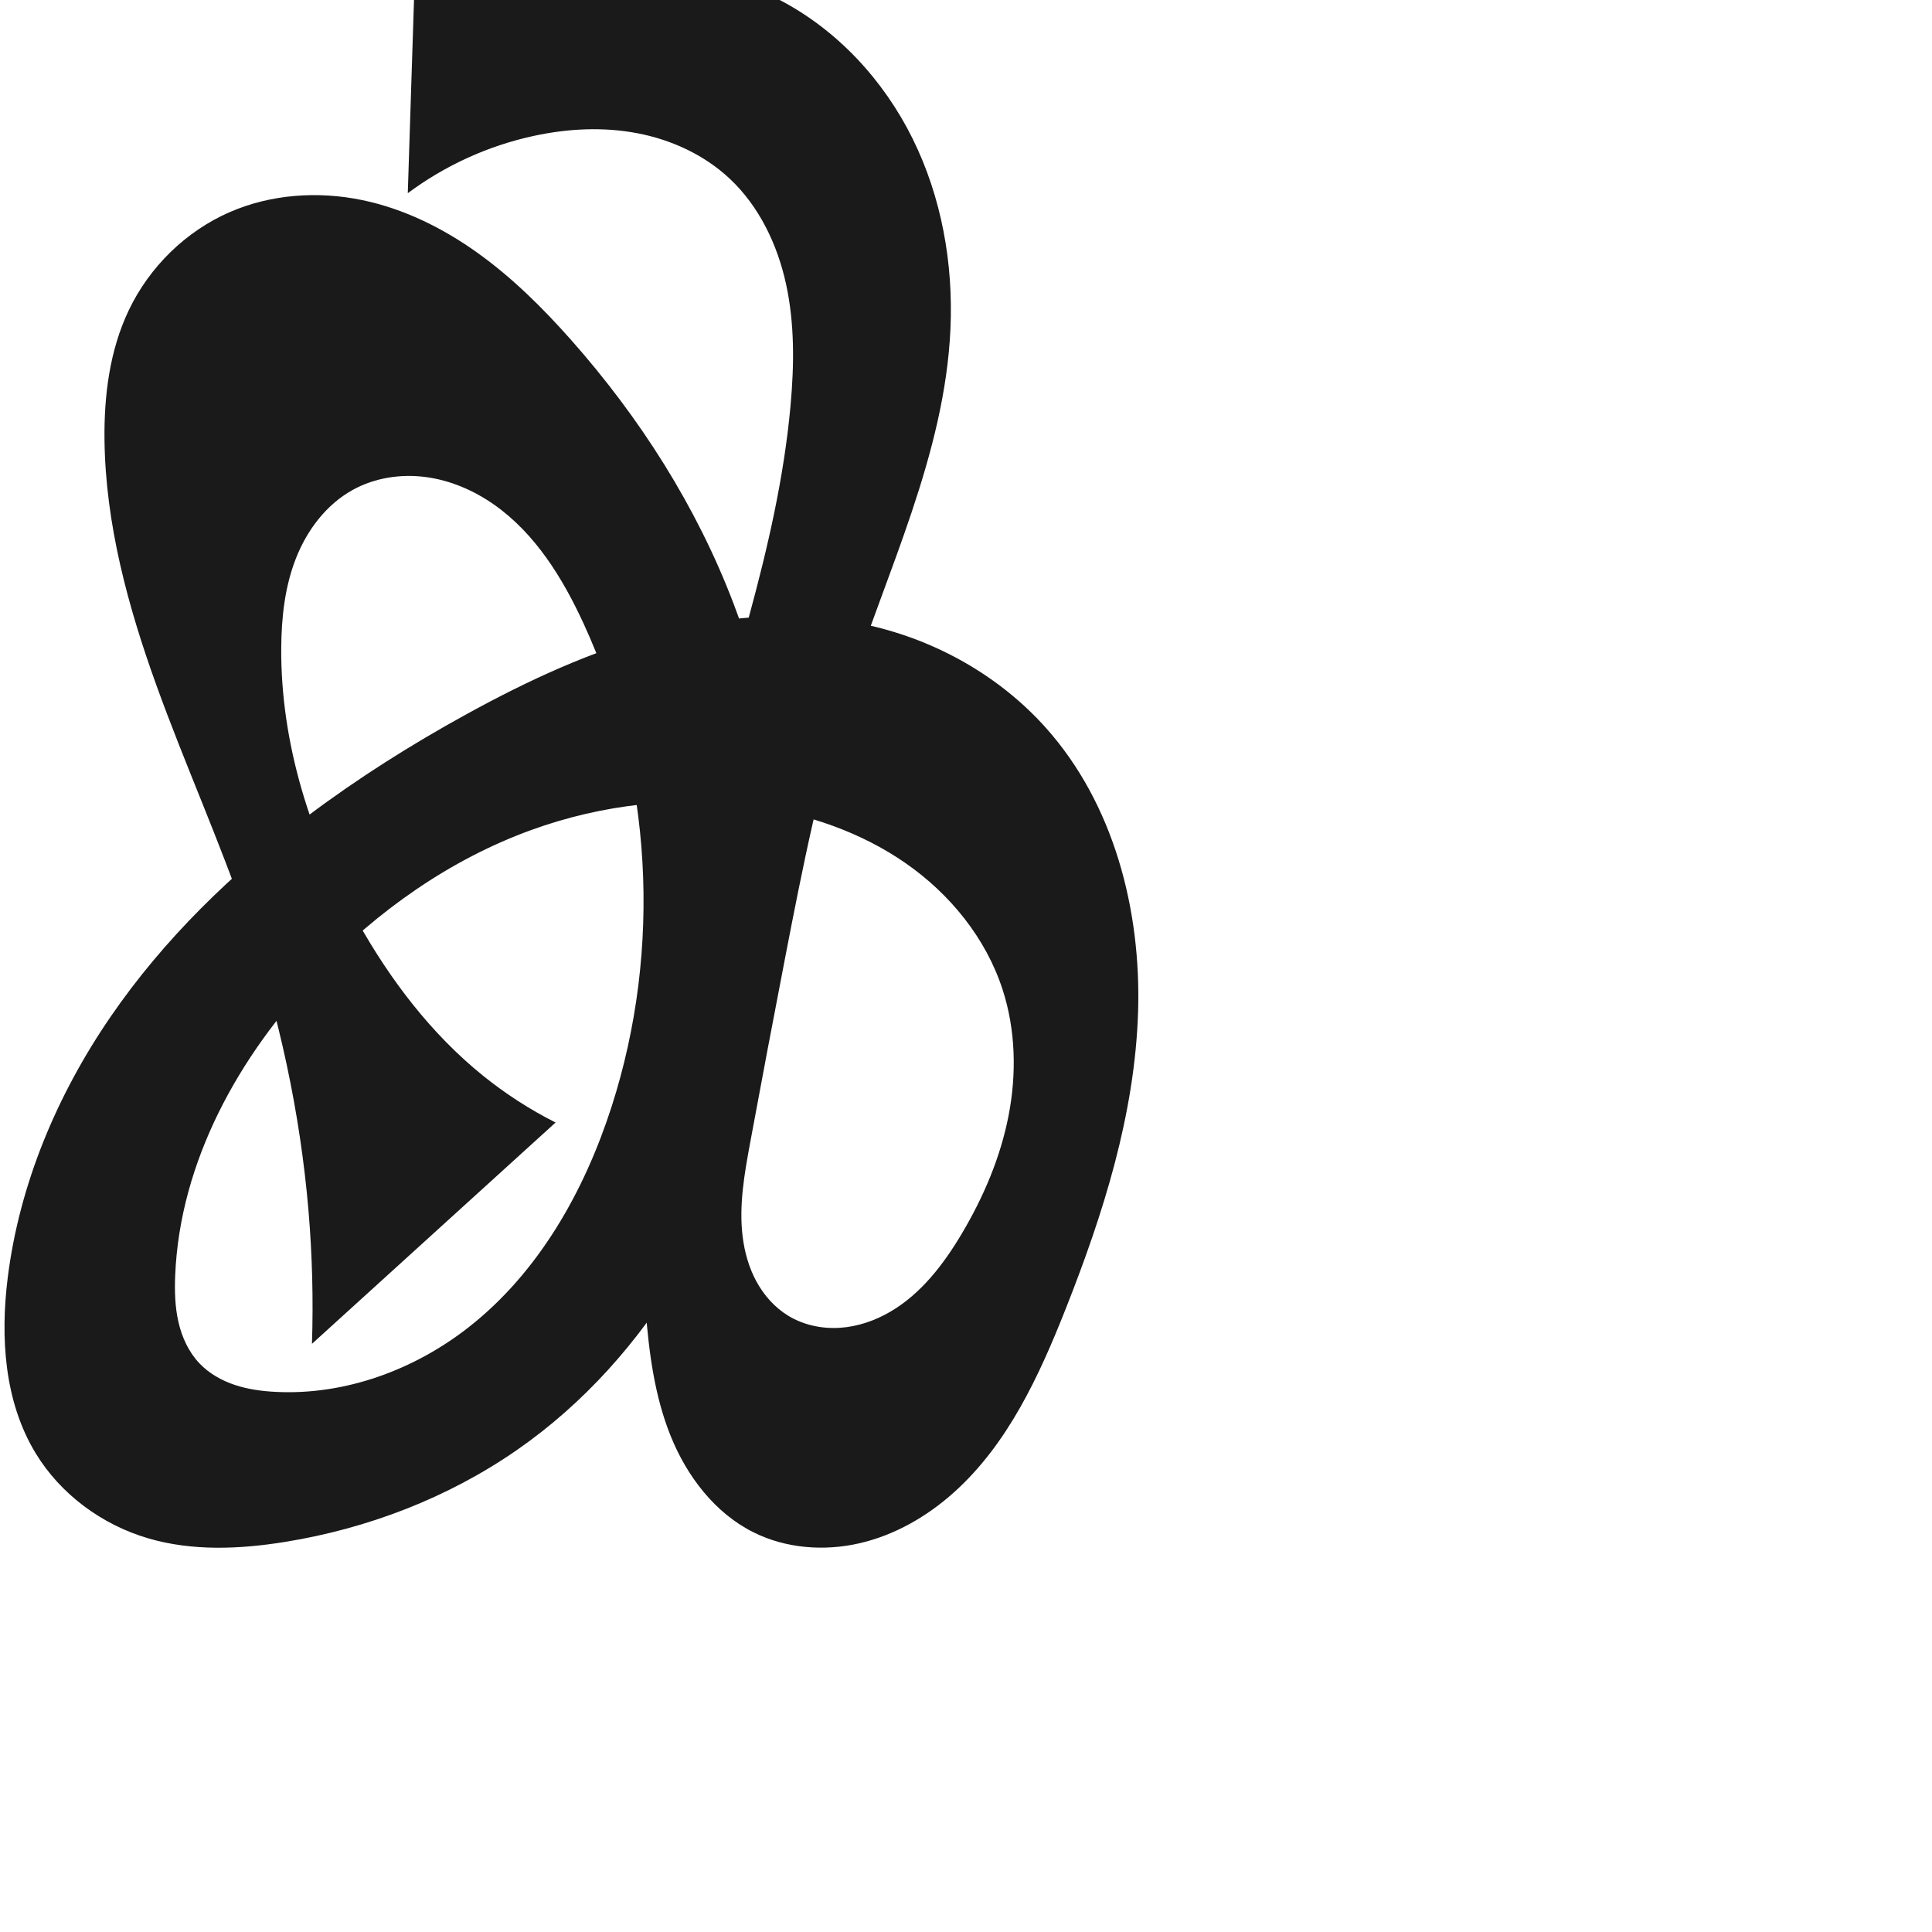 <?xml version="1.0" encoding="UTF-8" standalone="no"?>
<svg
   xmlns:dc="http://purl.org/dc/elements/1.1/"
   xmlns:cc="http://creativecommons.org/ns#"
   xmlns:rdf="http://www.w3.org/1999/02/22-rdf-syntax-ns#"
   xmlns:svg="http://www.w3.org/2000/svg"
   xmlns="http://www.w3.org/2000/svg"
   xmlns:sodipodi="http://sodipodi.sourceforge.net/DTD/sodipodi-0.dtd"
   xmlns:inkscape="http://www.inkscape.org/namespaces/inkscape"
   xml:space="preserve"
   width="1000"
   height="1000"
   version="1.1"
   style="clip-rule:evenodd;fill-rule:evenodd;image-rendering:optimizeQuality;shape-rendering:geometricPrecision;text-rendering:geometricPrecision"
   viewBox="0 0 1000 1000"
   id="svg10"
   sodipodi:docname="ൿ.svg"
   inkscape:version="1.0.1 (3bc2e813f5, 2020-09-07)"><sodipodi:namedview
   pagecolor="#ffffff"
   bordercolor="#666666"
   borderopacity="1"
   objecttolerance="10"
   gridtolerance="10"
   guidetolerance="10"
   inkscape:pageopacity="0"
   inkscape:pageshadow="2"
   inkscape:window-width="1920"
   inkscape:window-height="1015"
   id="namedview12"
   showgrid="false"
   inkscape:zoom="0.9588368"
   inkscape:cx="315.44364"
   inkscape:cy="380.18713"
   inkscape:window-x="1920"
   inkscape:window-y="0"
   inkscape:window-maximized="1"
   inkscape:current-layer="svg10"
   showguides="true"
   inkscape:guide-bbox="true"
   inkscape:document-rotation="0"
   inkscape:snap-to-guides="true"><sodipodi:guide
     position="0,1000"
     orientation="0,1"
     id="guide16"
     inkscape:label=""
     inkscape:locked="true"
     inkscape:color="rgb(0,0,255)" /><sodipodi:guide
     position="1763.312,2036.169"
     orientation="1000,0"
     id="guide18" /><sodipodi:guide
     position="0,200"
     orientation="0,1"
     id="guide20"
     inkscape:label="base"
     inkscape:locked="true"
     inkscape:color="rgb(0,0,255)" /><inkscape:grid
     type="xygrid"
     id="grid24"
     originx="-473.376"
     originy="-489.692" /><sodipodi:guide
     position="0,0"
     orientation="0,1"
     id="guide34"
     inkscape:label="bottom"
     inkscape:locked="true"
     inkscape:color="rgb(0,0,255)" /><sodipodi:guide
     position="225.051,1693.319"
     orientation="0,1"
     id="guide44"
     inkscape:label=""
     inkscape:locked="false"
     inkscape:color="rgb(0,0,255)" /><sodipodi:guide
     position="0,900"
     orientation="0,1"
     id="guide46"
     inkscape:label=""
     inkscape:locked="true"
     inkscape:color="rgb(0,0,255)" /><sodipodi:guide
     position="567.477,546.605"
     orientation="-1,0"
     id="guide841"
     inkscape:label=""
     inkscape:locked="false"
     inkscape:color="rgb(0,0,255)" /><sodipodi:guide
     position="0,1000"
     orientation="0,1000"
     id="guide860" /><sodipodi:guide
     position="1000,1000"
     orientation="1000,0"
     id="guide862" /><sodipodi:guide
     position="1000,0"
     orientation="0,-1000"
     id="guide864" /><sodipodi:guide
     position="0,0"
     orientation="-1000,0"
     id="guide866" /></sodipodi:namedview>
 <defs
   id="defs4"><inkscape:path-effect
   effect="spiro"
   id="path-effect1521"
   is_visible="true"
   lpeversion="1" /><inkscape:path-effect
   effect="spiro"
   id="path-effect858"
   is_visible="true"
   lpeversion="1" /><inkscape:path-effect
   effect="spiro"
   id="path-effect854"
   is_visible="true"
   lpeversion="1" />
  <style
   type="text/css"
   id="style2">
   <![CDATA[
    .fil0 {fill:#EF7F1A;fill-rule:nonzero}
   ]]>
  </style>
 <inkscape:path-effect
   effect="spiro"
   id="path-effect1214"
   is_visible="true"
   lpeversion="1" /><inkscape:path-effect
   effect="spiro"
   id="path-effect1195"
   is_visible="true"
   lpeversion="1" /><inkscape:path-effect
   effect="spiro"
   id="path-effect992"
   is_visible="true"
   lpeversion="1" /><inkscape:path-effect
   effect="spiro"
   id="path-effect287"
   is_visible="true"
   lpeversion="1" /><inkscape:path-effect
   effect="spiro"
   id="path-effect1032"
   is_visible="true"
   lpeversion="1" /><inkscape:path-effect
   effect="spiro"
   id="path-effect1218"
   is_visible="true"
   lpeversion="1" /><inkscape:path-effect
   effect="spiro"
   id="path-effect309"
   is_visible="true"
   lpeversion="1" /><inkscape:path-effect
   effect="spiro"
   id="path-effect1176"
   is_visible="true"
   lpeversion="1" /></defs>
 
<path
   id="path1164-3-3-2-0"
   style="display:inline;fill:#1a1a1a;fill-rule:nonzero;stroke:none;stroke-width:2.837;stroke-linecap:butt;stroke-linejoin:miter;stroke-miterlimit:4;stroke-dasharray:none;stroke-opacity:1"
   d="m 274.925,429.631 c -42.084,15.281 -79.579,41.864 -110.553,74.194 -40.711,42.493 -71.235,97.401 -73.687,156.198 -0.338,8.098 -0.138,16.282 1.661,24.185 1.799,7.903 5.279,15.551 10.858,21.43 4.983,5.25 11.478,8.917 18.344,11.205 6.867,2.287 14.114,3.247 21.343,3.603 35.846,1.764 71.664,-11.435 99.877,-33.617 36.175,-28.442 59.785,-70.406 73.857,-114.219 26.129,-81.349 21.151,-172.457 -14.642,-250.041 -10.839,-23.495 -24.979,-46.398 -46.136,-61.293 -10.579,-7.448 -22.811,-12.718 -35.641,-14.38 -12.83,-1.662 -26.254,0.403 -37.584,6.649 -13.757,7.585 -23.758,20.921 -29.48,35.551 -5.722,14.63 -7.469,30.536 -7.574,46.245 -0.329,49.543 15.294,98.337 39.47,141.582 16.86,30.158 38.132,58.214 65.03,79.9 11.602,9.354 24.194,17.478 37.498,24.193 L 161.475,695.559 c 0.741,-22.88 0.148,-45.803 -1.774,-68.614 C 155.381,575.681 144.33,525.042 127.706,476.356 113.664,435.229 95.691,395.548 80.944,354.668 66.198,313.787 54.614,271.173 54.087,227.717 c -0.279,-23.008 2.691,-46.49 12.619,-67.247 10.687,-22.343 29.474,-40.779 52.181,-50.668 21.358,-9.302 45.694,-10.975 68.506,-6.251 21.593,4.471 41.799,14.464 59.735,27.291 17.936,12.828 33.709,28.457 48.336,44.959 35.71,40.286 65.133,86.425 84.267,136.745 27.308,71.818 33.017,151.45 17.905,226.784 -16.682,83.167 -60.532,163.044 -130.272,211.328 -35.589,24.64 -77.008,40.517 -119.74,47.419 -23.491,3.794 -47.927,4.867 -70.769,-1.799 C 52.881,789.281 31.386,773.503 18.43,752.154 2.228,725.457 0.131,692.362 3.994,661.373 10.037,612.901 29.576,566.607 57.203,526.323 c 27.628,-40.284 63.181,-74.741 102.223,-104.098 25.899,-19.475 53.385,-36.794 81.777,-52.413 31.925,-17.563 65.244,-33.074 100.504,-42.265 35.259,-9.19 72.664,-11.88 108.206,-3.849 34.884,7.882 67.509,26.288 91.356,52.94 35.26,39.406 49.484,94.393 47.795,147.244 -1.689,52.851 -17.932,104.168 -37.371,153.344 -13.781,34.862 -30.01,70.146 -57.901,95.195 -13.945,12.524 -30.71,22.187 -48.978,26.382 -18.268,4.195 -38.062,2.685 -54.828,-5.694 -19.97,-9.98 -34.387,-28.944 -42.769,-49.636 -8.383,-20.691 -11.301,-43.161 -13.033,-65.418 -6.523,-83.803 2.788,-168.455 23.158,-250.006 18.151,-72.667 45.133,-143.706 51.855,-218.303 1.882,-20.883 2.132,-42.124 -2.319,-62.614 -4.451,-20.489 -13.89,-40.299 -29.181,-54.645 C 364.572,80.175 347.579,72.337 329.905,68.96 312.23,65.584 293.891,66.536 276.303,70.336 252.776,75.42 230.366,85.61 211.07,100 l 4.093,-127.248 c 23.897,1.002 47.787,2.166 71.668,3.492 39.916,2.217 81.132,5.241 116.605,23.676 C 433.388,15.486 457.412,41.528 472.377,71.783 c 14.965,30.256 21.081,64.541 19.585,98.262 -2.896,65.263 -33.037,125.684 -52.993,187.888 -14.399,44.881 -23.593,91.24 -32.532,137.518 -6.17,31.943 -12.234,63.907 -18.136,95.901 -2.964,16.064 -5.898,32.432 -3.915,48.646 0.991,8.107 3.235,16.113 7.137,23.288 3.902,7.175 9.506,13.5 16.482,17.747 7.9,4.81 17.367,6.814 26.598,6.24 9.231,-0.575 18.221,-3.653 26.207,-8.32 15.971,-9.333 27.618,-24.587 37.059,-40.494 11.22,-18.905 19.977,-39.432 24.167,-61.013 4.191,-21.58 3.696,-44.263 -3.07,-65.179 -8.632,-26.683 -27.275,-49.587 -50.322,-65.567 -23.047,-15.98 -50.305,-25.296 -78.059,-29.323 -38.758,-5.624 -78.848,-1.113 -115.66,12.254 z"
   sodipodi:nodetypes="aaaaaaaaaaascccaaaaaaaacaaaaaaaaaaaaassccasaaaaaaaaa"
   inkscape:path-effect="#path-effect1521"
   inkscape:original-d="m 274.92463,429.63111 c -41.71543,15.1477 -81.61549,40.54485 -110.55286,74.1939 -37.53647,43.64829 -68.715234,98.84402 -73.6866,156.19771 -1.36158,15.70828 1.87893,33.97937 12.51964,45.61464 9.5291,10.41977 25.56954,14.57854 39.68772,14.80752 35.12301,0.56966 72.1425,-12.05902 99.87728,-33.61667 35.79726,-27.82444 62.29967,-70.3773 73.85711,-114.2187 21.28243,-80.73165 29.17457,-178.97297 -14.64189,-250.04096 -24.1206,-39.12235 -75.59886,-83.06995 -119.36045,-69.02416 -28.50048,9.14756 -34.75926,51.9517 -37.05387,81.79613 -3.75581,48.84935 16.9542,98.06863 39.47042,141.58167 15.78166,30.49839 46.47727,68.09313 65.03005,79.89997 15.69129,9.98592 19.59306,23.94459 37.4981,24.1933 L 161.47535,695.55875 C 166.466,674.3393 160.71166,657.37484 159.70104,626.94471 158.53807,606.12982 140.33301,526.09523 127.70634,476.35633 106.4383,392.57737 58.509491,314.04029 54.087455,227.71712 c -1.166796,-22.77718 1.829528,-47.15406 12.619434,-67.24733 11.469918,-21.35961 30.152029,-40.54297 52.180801,-50.66843 20.83463,-9.57658 46.28374,-11.90545 68.50588,-6.25132 41.99451,10.68495 78.00264,41.04725 108.07083,72.24999 37.15202,38.55387 67.65184,85.8468 84.26681,136.74489 23.53154,72.0862 35.69574,153.07023 17.90532,226.78355 -19.41432,80.44182 -74.22268,164.44285 -130.27216,211.32767 -33.55572,27.69657 -77.47306,39.90948 -119.74049,47.41882 -23.23361,4.12774 -48.492444,5.98435 -70.769459,-1.79856 C 53.815526,788.22732 30.994368,773.07582 18.429657,752.15438 2.6543135,725.88694 -2.372589,691.34511 3.9943525,661.37342 23.750154,568.37512 91.98541,489.23836 159.42606,422.22542 c 22.96697,-22.82131 51.87694,-39.99259 81.77715,-52.41318 65.79666,-27.33201 138.30358,-57.03383 208.7095,-46.11391 34.7798,5.39432 73.257,22.75463 91.35627,52.93989 51.55654,85.984 54.67799,210.62769 10.42382,300.5882 -29.27168,59.5039 -97.43356,132.20572 -161.70714,115.88233 -41.31271,-10.49208 -48.18805,-73.1157 -55.80271,-115.05424 -14.95129,-82.34584 9.59363,-167.42057 23.1577,-250.00624 12.12168,-73.8036 52.94774,-143.51869 51.85465,-218.30313 C 408.6038,169.27742 408.2818,118.98979 377.69488,92.486455 355.24912,73.037368 315.12854,74.210452 276.30315,70.336071 234.79016,66.193494 211.63016,87.597562 211.07007,100 l 4.09279,-127.247961 c 83.01366,27.247961 47.93574,0.522192 71.66841,3.492447 39.35453,4.925404 90.14389,5.990151 116.60525,23.67620812 53.1481,35.52275488 81.98791,106.53375588 88.52553,170.12499588 6.65485,64.73148 -36.66683,124.89641 -52.99302,187.88773 -11.81818,45.59808 -22.73135,91.44468 -32.53249,137.51844 -6.76928,31.82143 -18.61392,63.37058 -18.13627,95.90054 0.44937,30.60372 -7.77511,76.20276 19.70397,89.682 29.75896,14.59759 69.88357,-16.1273 89.86415,-42.57463 25.708,-34.02844 37.08696,-86.65524 21.09712,-126.19207 -19.95151,-49.33252 -77.03095,-80.92844 -128.381,-94.8903 -37.41087,-10.17186 -79.21893,-0.97873 -115.65988,12.25371 z" /></svg>
